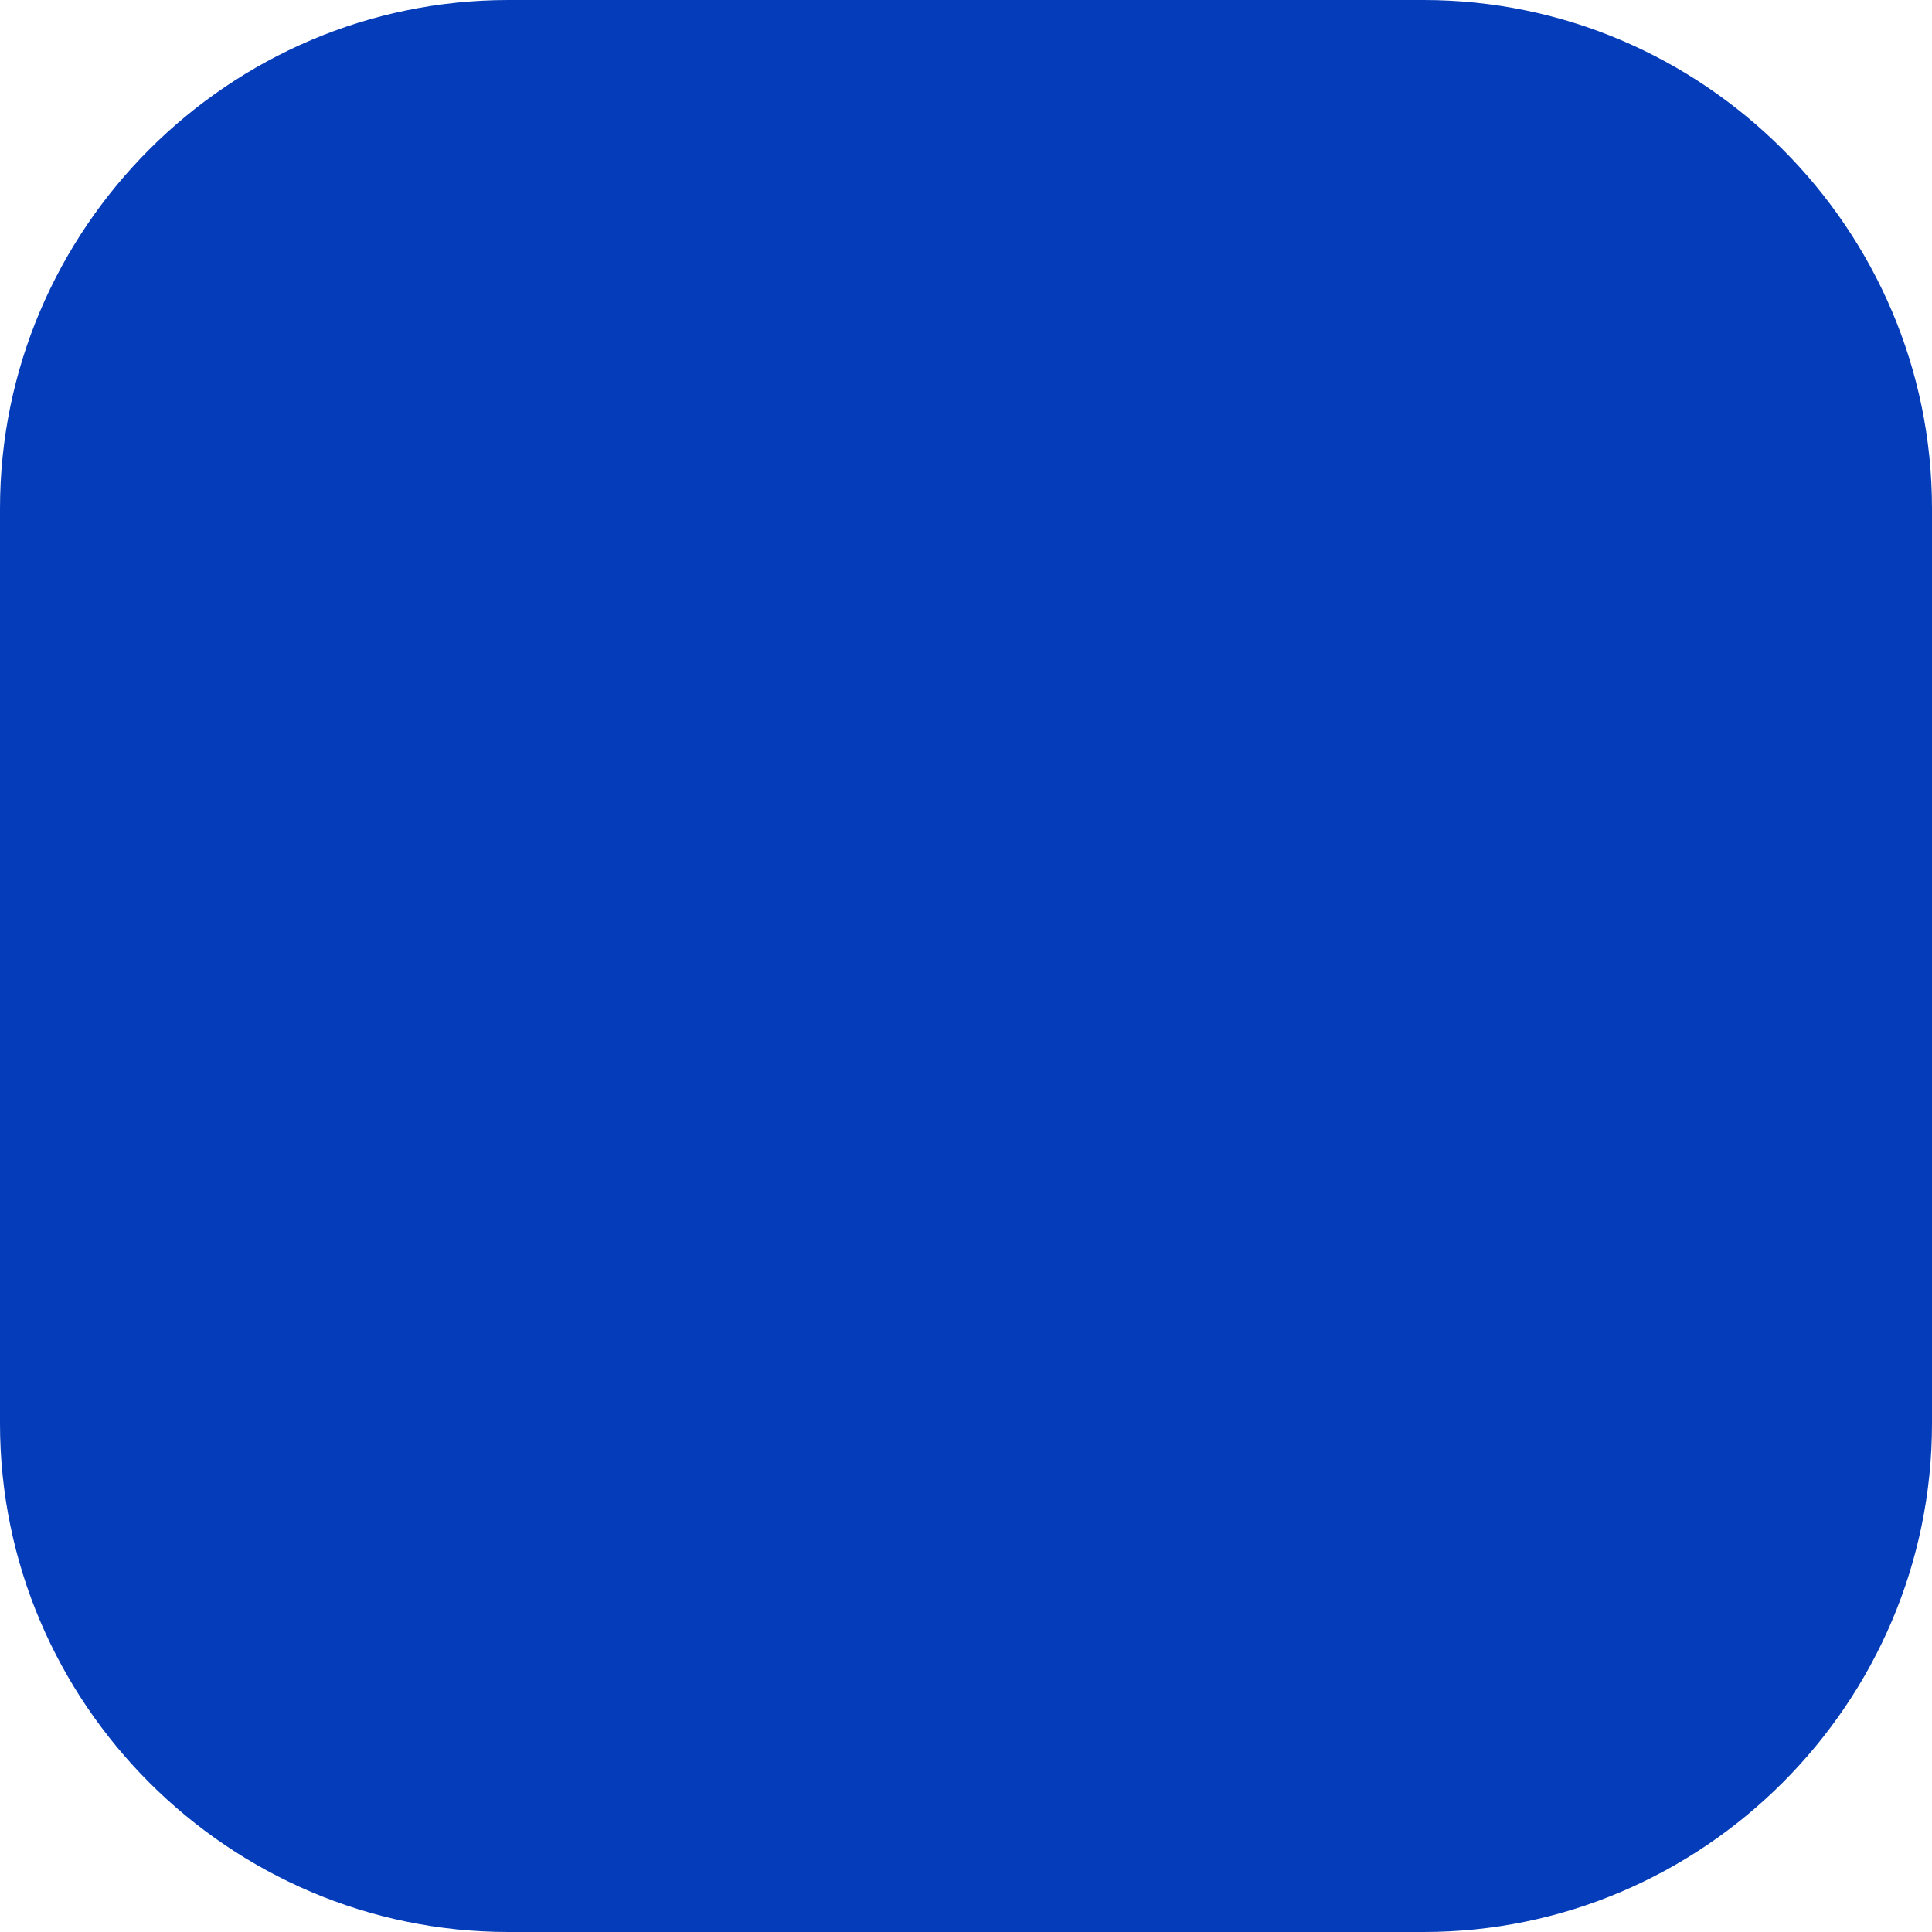 <?xml version="1.0" encoding="utf-8"?>
<!-- Generator: Adobe Illustrator 19.0.0, SVG Export Plug-In . SVG Version: 6.00 Build 0)  -->
<svg version="1.1" id="Layer_1" xmlns="http://www.w3.org/2000/svg" xmlns:xlink="http://www.w3.org/1999/xlink" x="0px" y="0px"
	 width="38px" height="38px" viewBox="-712.2 247.5 38 38" style="enable-background:new -712.2 247.5 38 38;" xml:space="preserve"
	>
<style type="text/css">
	.st0{fill-rule:evenodd;clip-rule:evenodd;fill:#043CB9;}
</style>
<g>
	<path class="st0" d="M-702.2,247.5h18c5.5,0,10,4.5,10,10v18c0,5.5-4.5,10-10,10h-18c-5.5,0-10-4.5-10-10v-18
		C-712.2,252-707.7,247.5-702.2,247.5z"/>
</g>
</svg>
